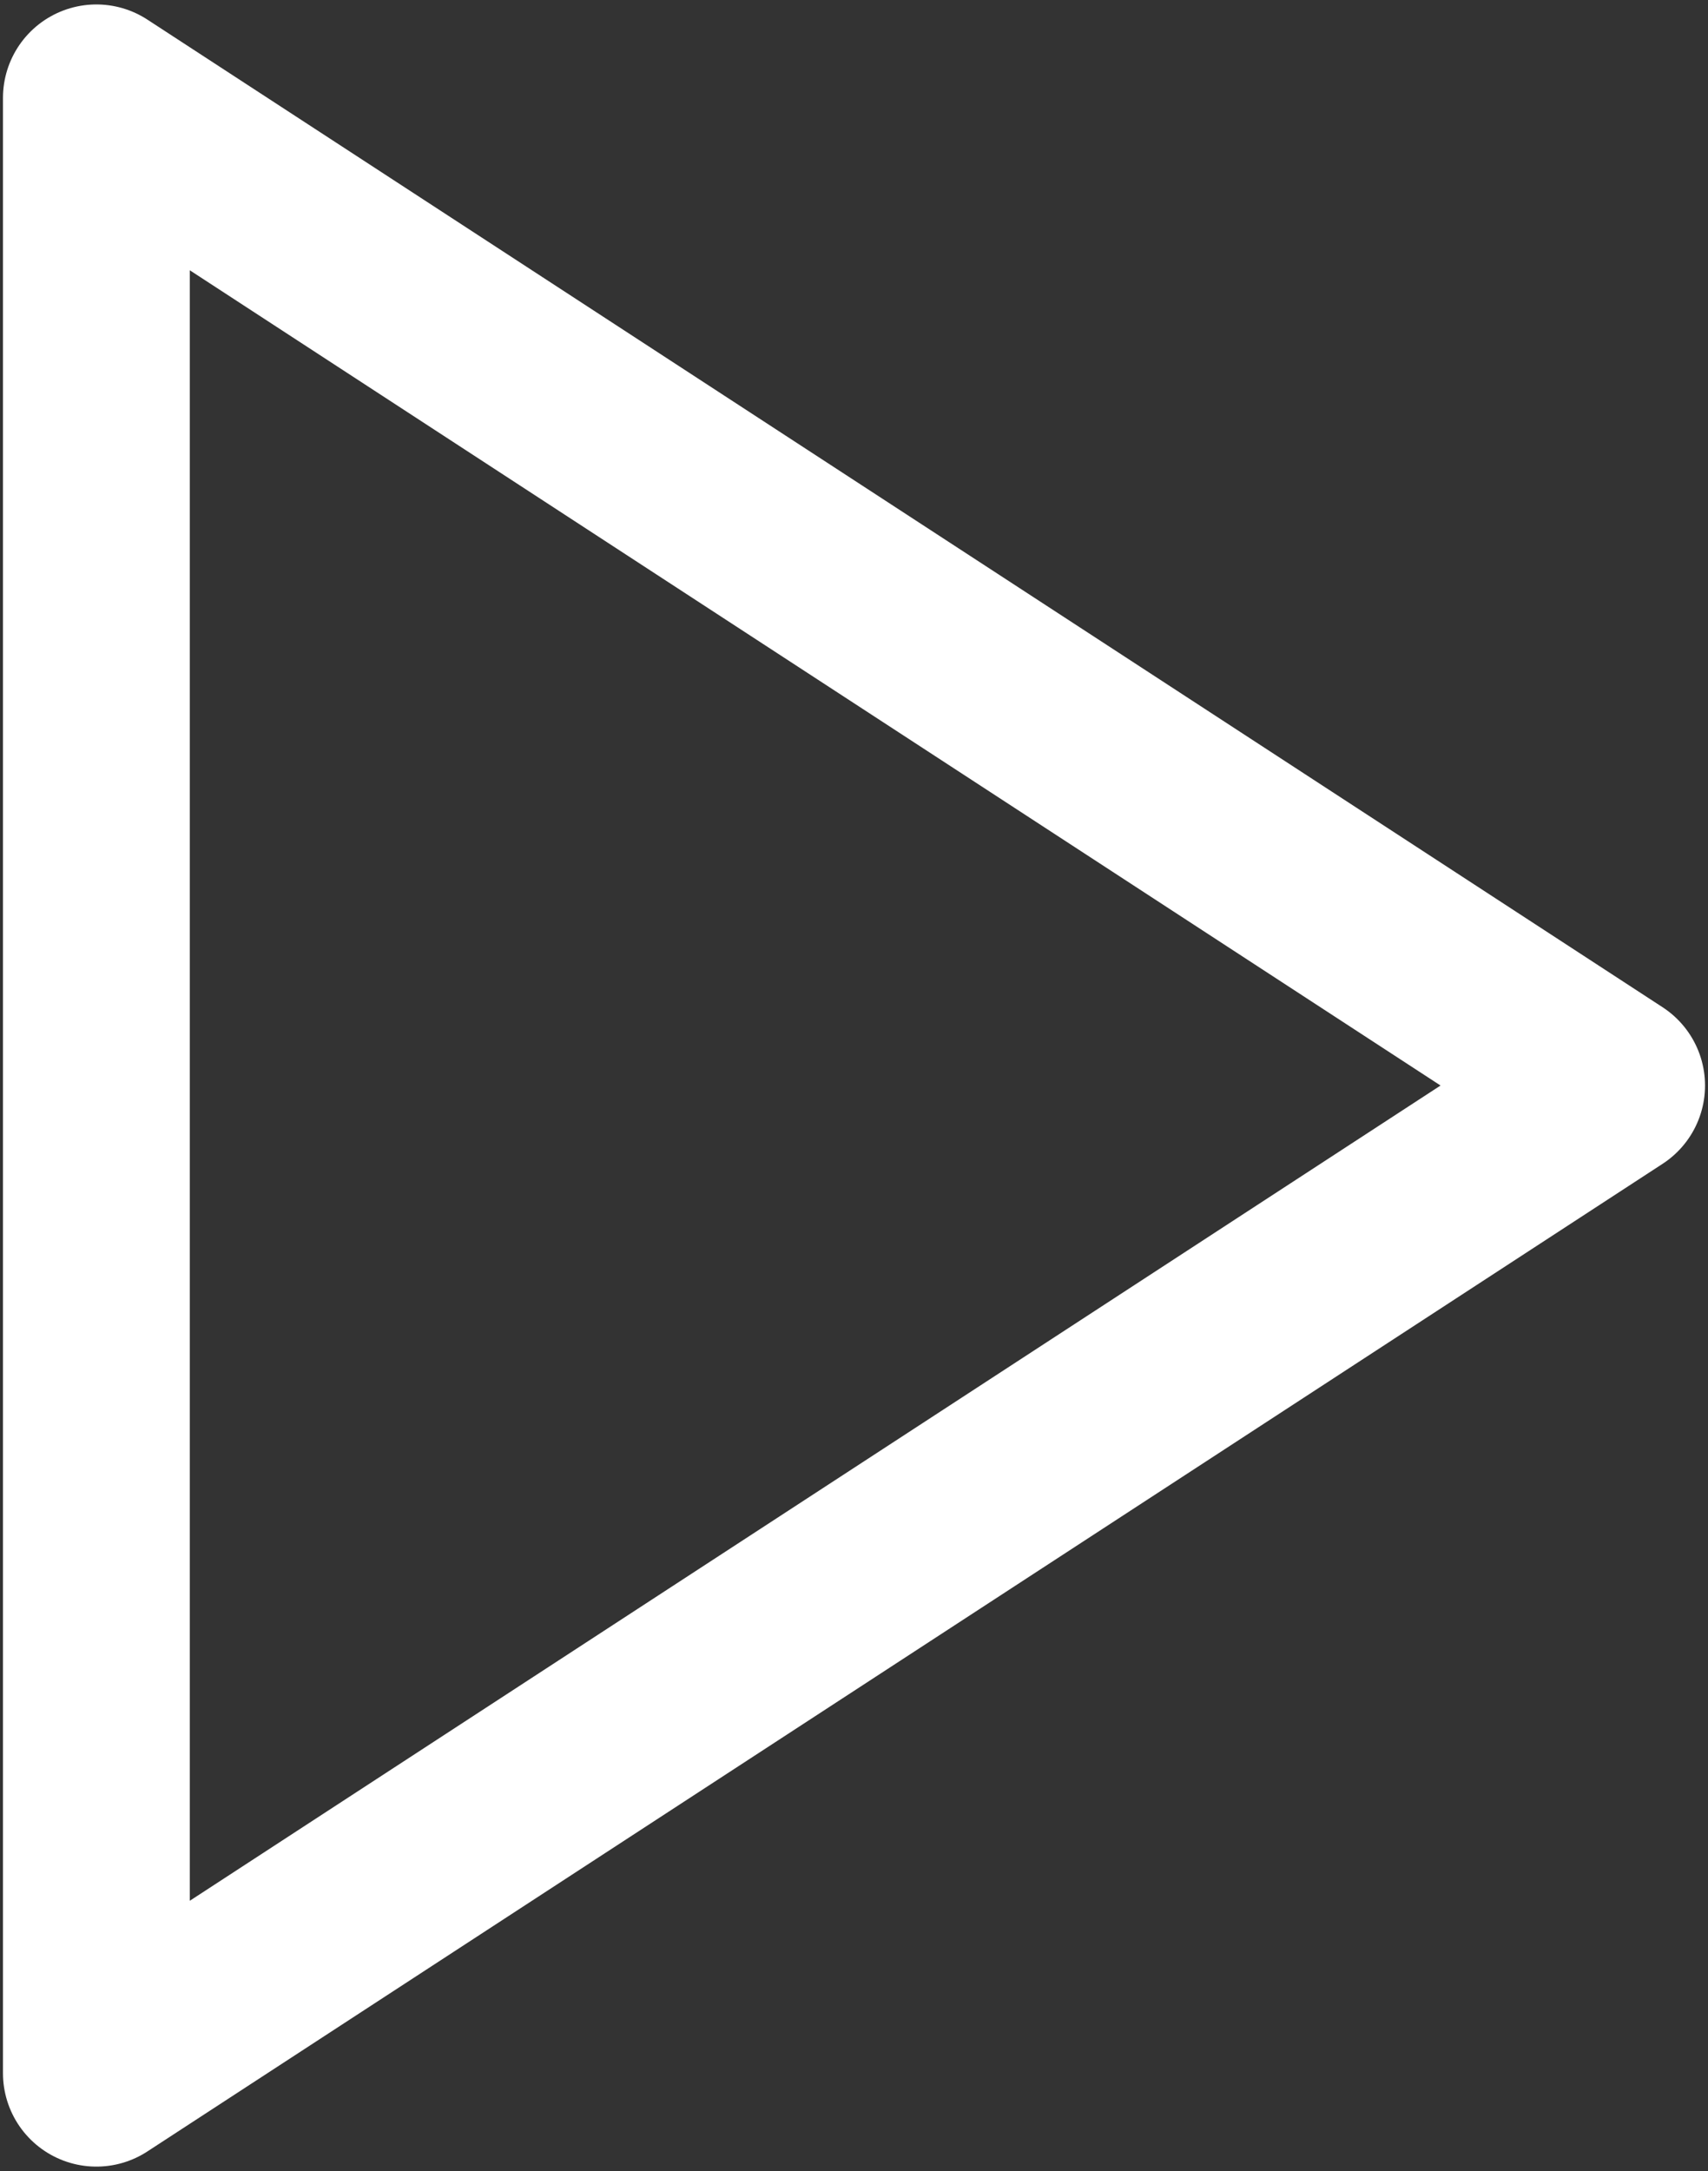 <svg width="96" height="122" viewBox="0 0 96 122" fill="none" xmlns="http://www.w3.org/2000/svg">
<rect x="0" y="0" width="96" height="122" fill="#333333" stroke="none"/>
<path d="M5.417 5.5L90.583 61L5.417 116.5V5.5Z" stroke="white" stroke-width="10.5" stroke-linecap="round" stroke-linejoin="round"/>
</svg>
